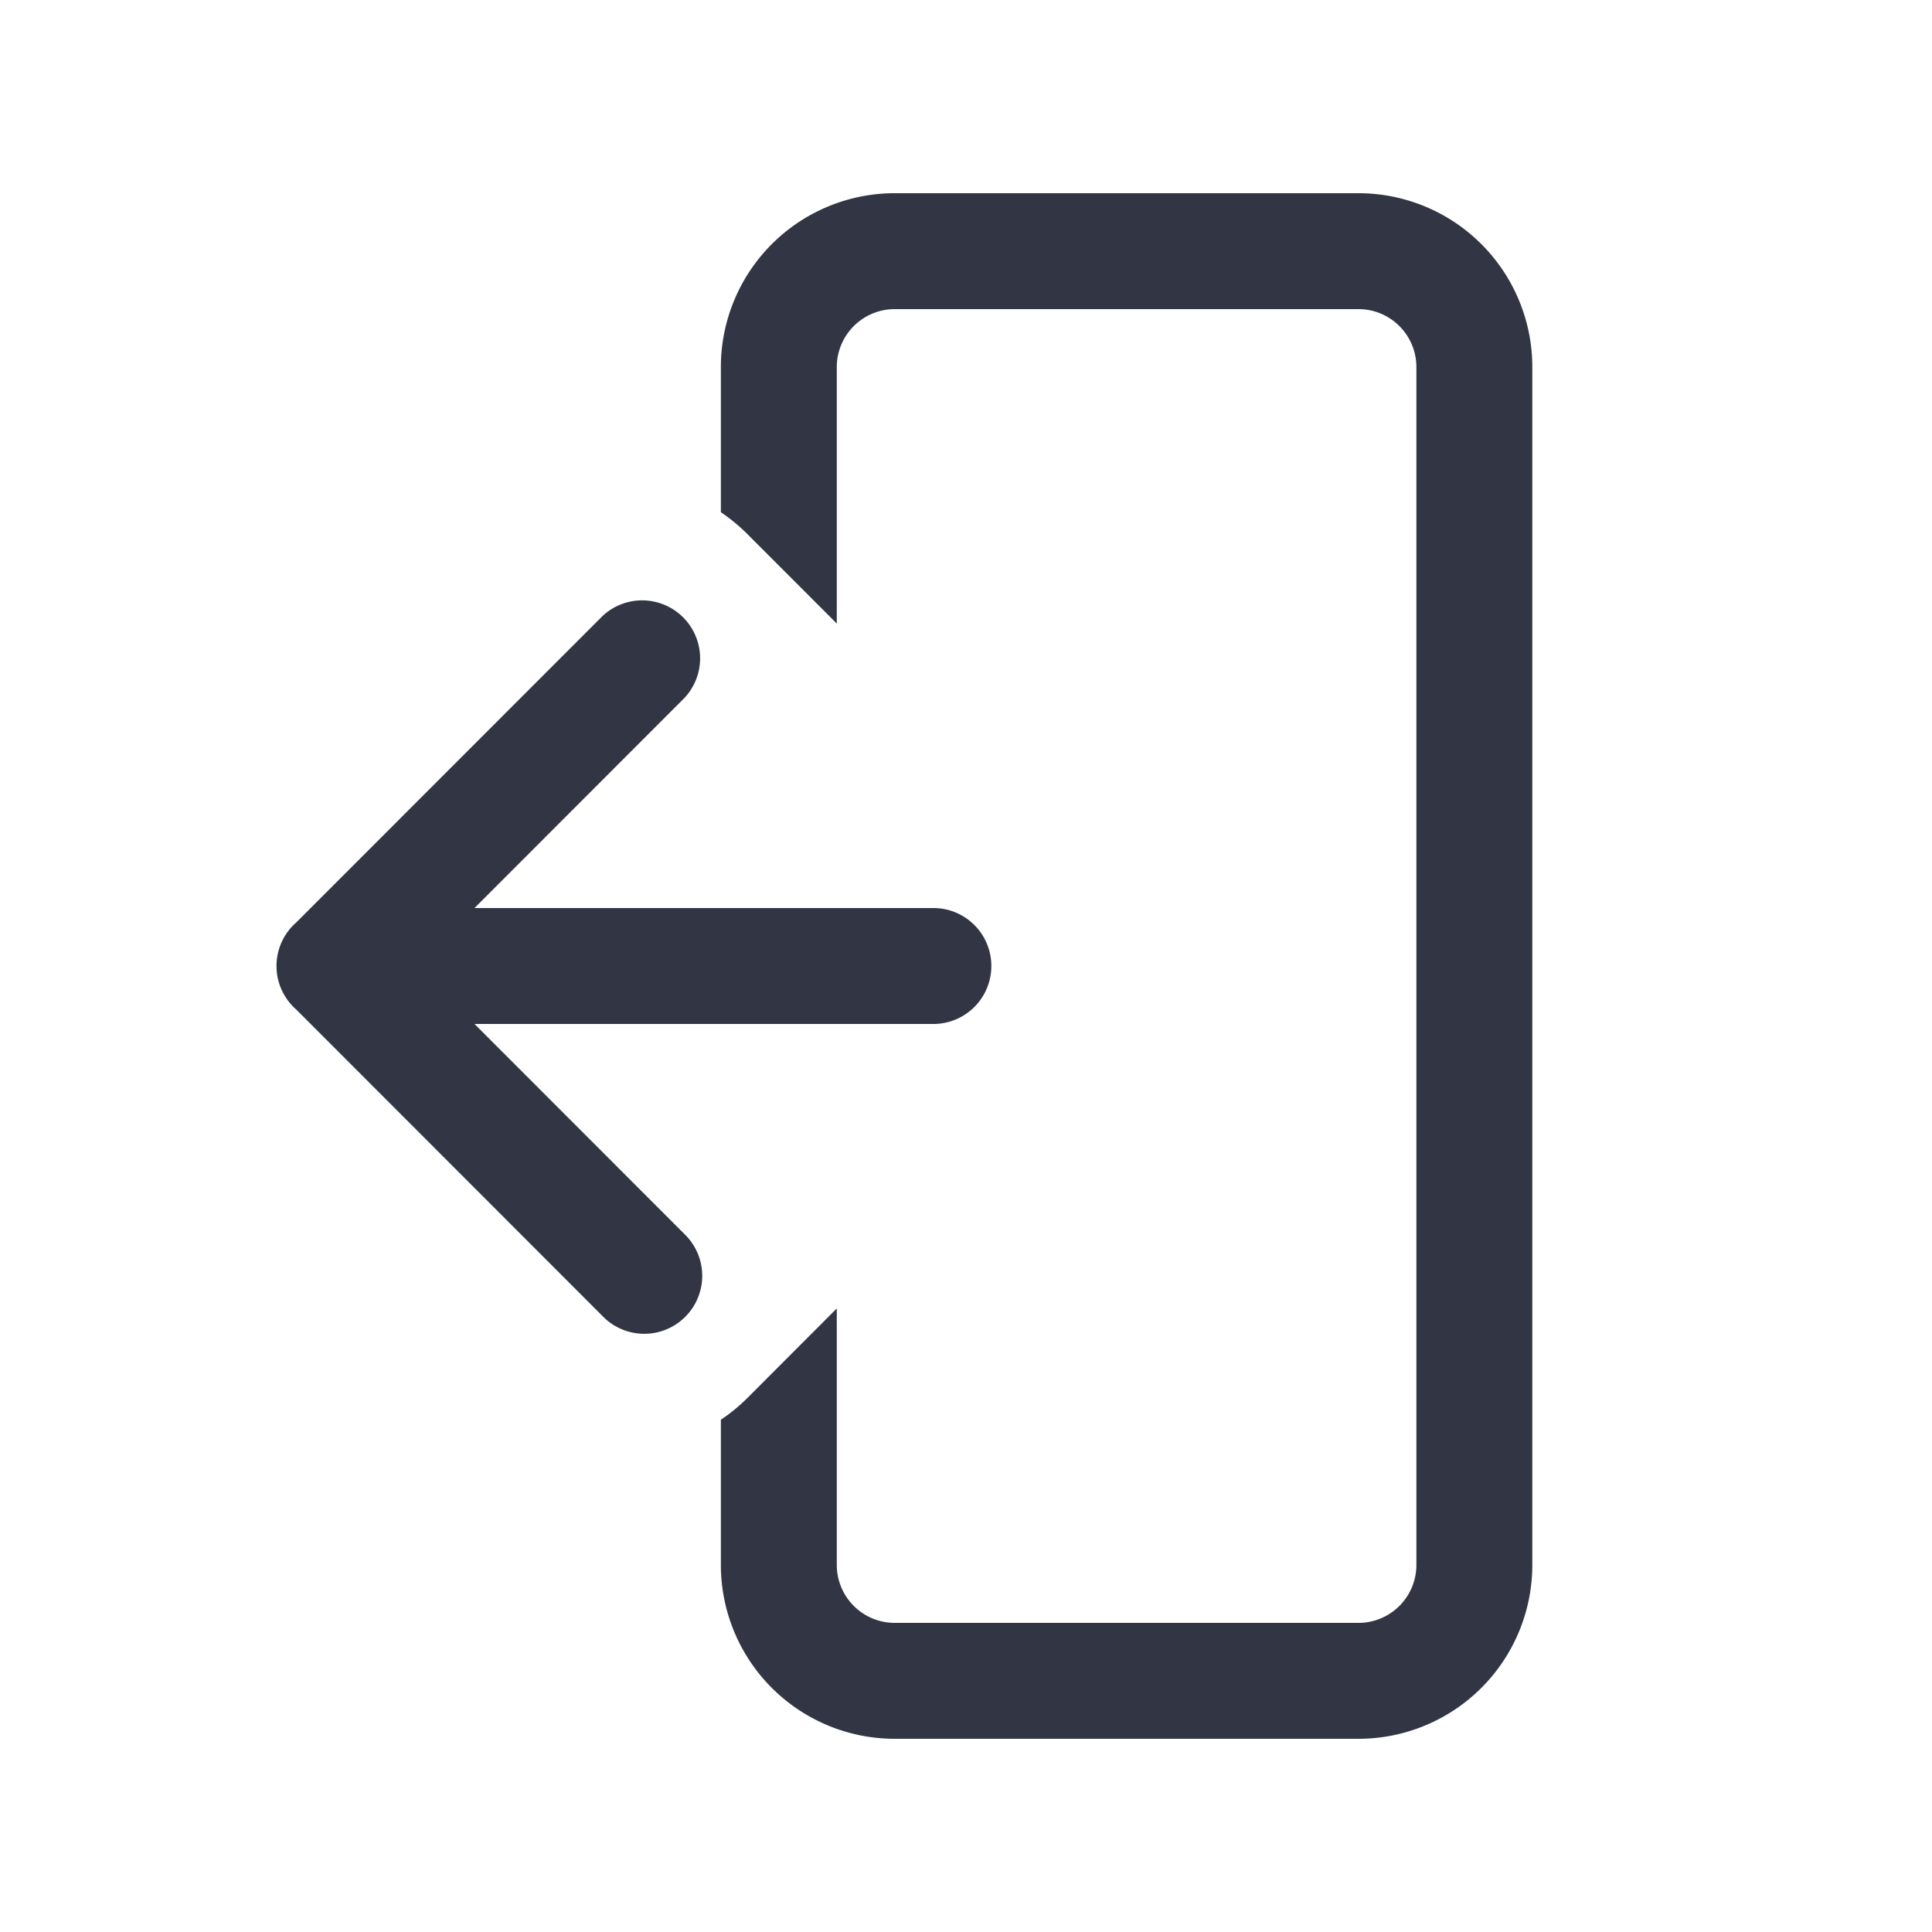 <svg viewBox="0 0 25 25" fill="none" xmlns="http://www.w3.org/2000/svg"><path d="M11.578 2.5a2.25 2.25 0 00-2.25 2.25v1.878c.12.081.235.175.342.282l1.158 1.159V4.75a.75.75 0 01.75-.75h6a.75.75 0 01.75.75v15.5a.75.75 0 01-.75.75h-6a.75.75 0 01-.75-.75v-3.319l-1.158 1.16c-.107.106-.221.2-.342.28v1.879a2.25 2.25 0 002.25 2.25h6a2.25 2.25 0 002.25-2.25V4.75a2.25 2.25 0 00-2.25-2.25h-6z" fill="#323544"/><path d="M3.578 12.5c0 .226.1.428.258.566l3.961 3.964a.75.75 0 101.061-1.06L6.14 13.25h5.938a.75.75 0 000-1.5H6.14l2.718-2.72a.75.75 0 00-1.06-1.06l-3.964 3.966a.748.748 0 00-.256.564z" fill="#323544"/></svg>